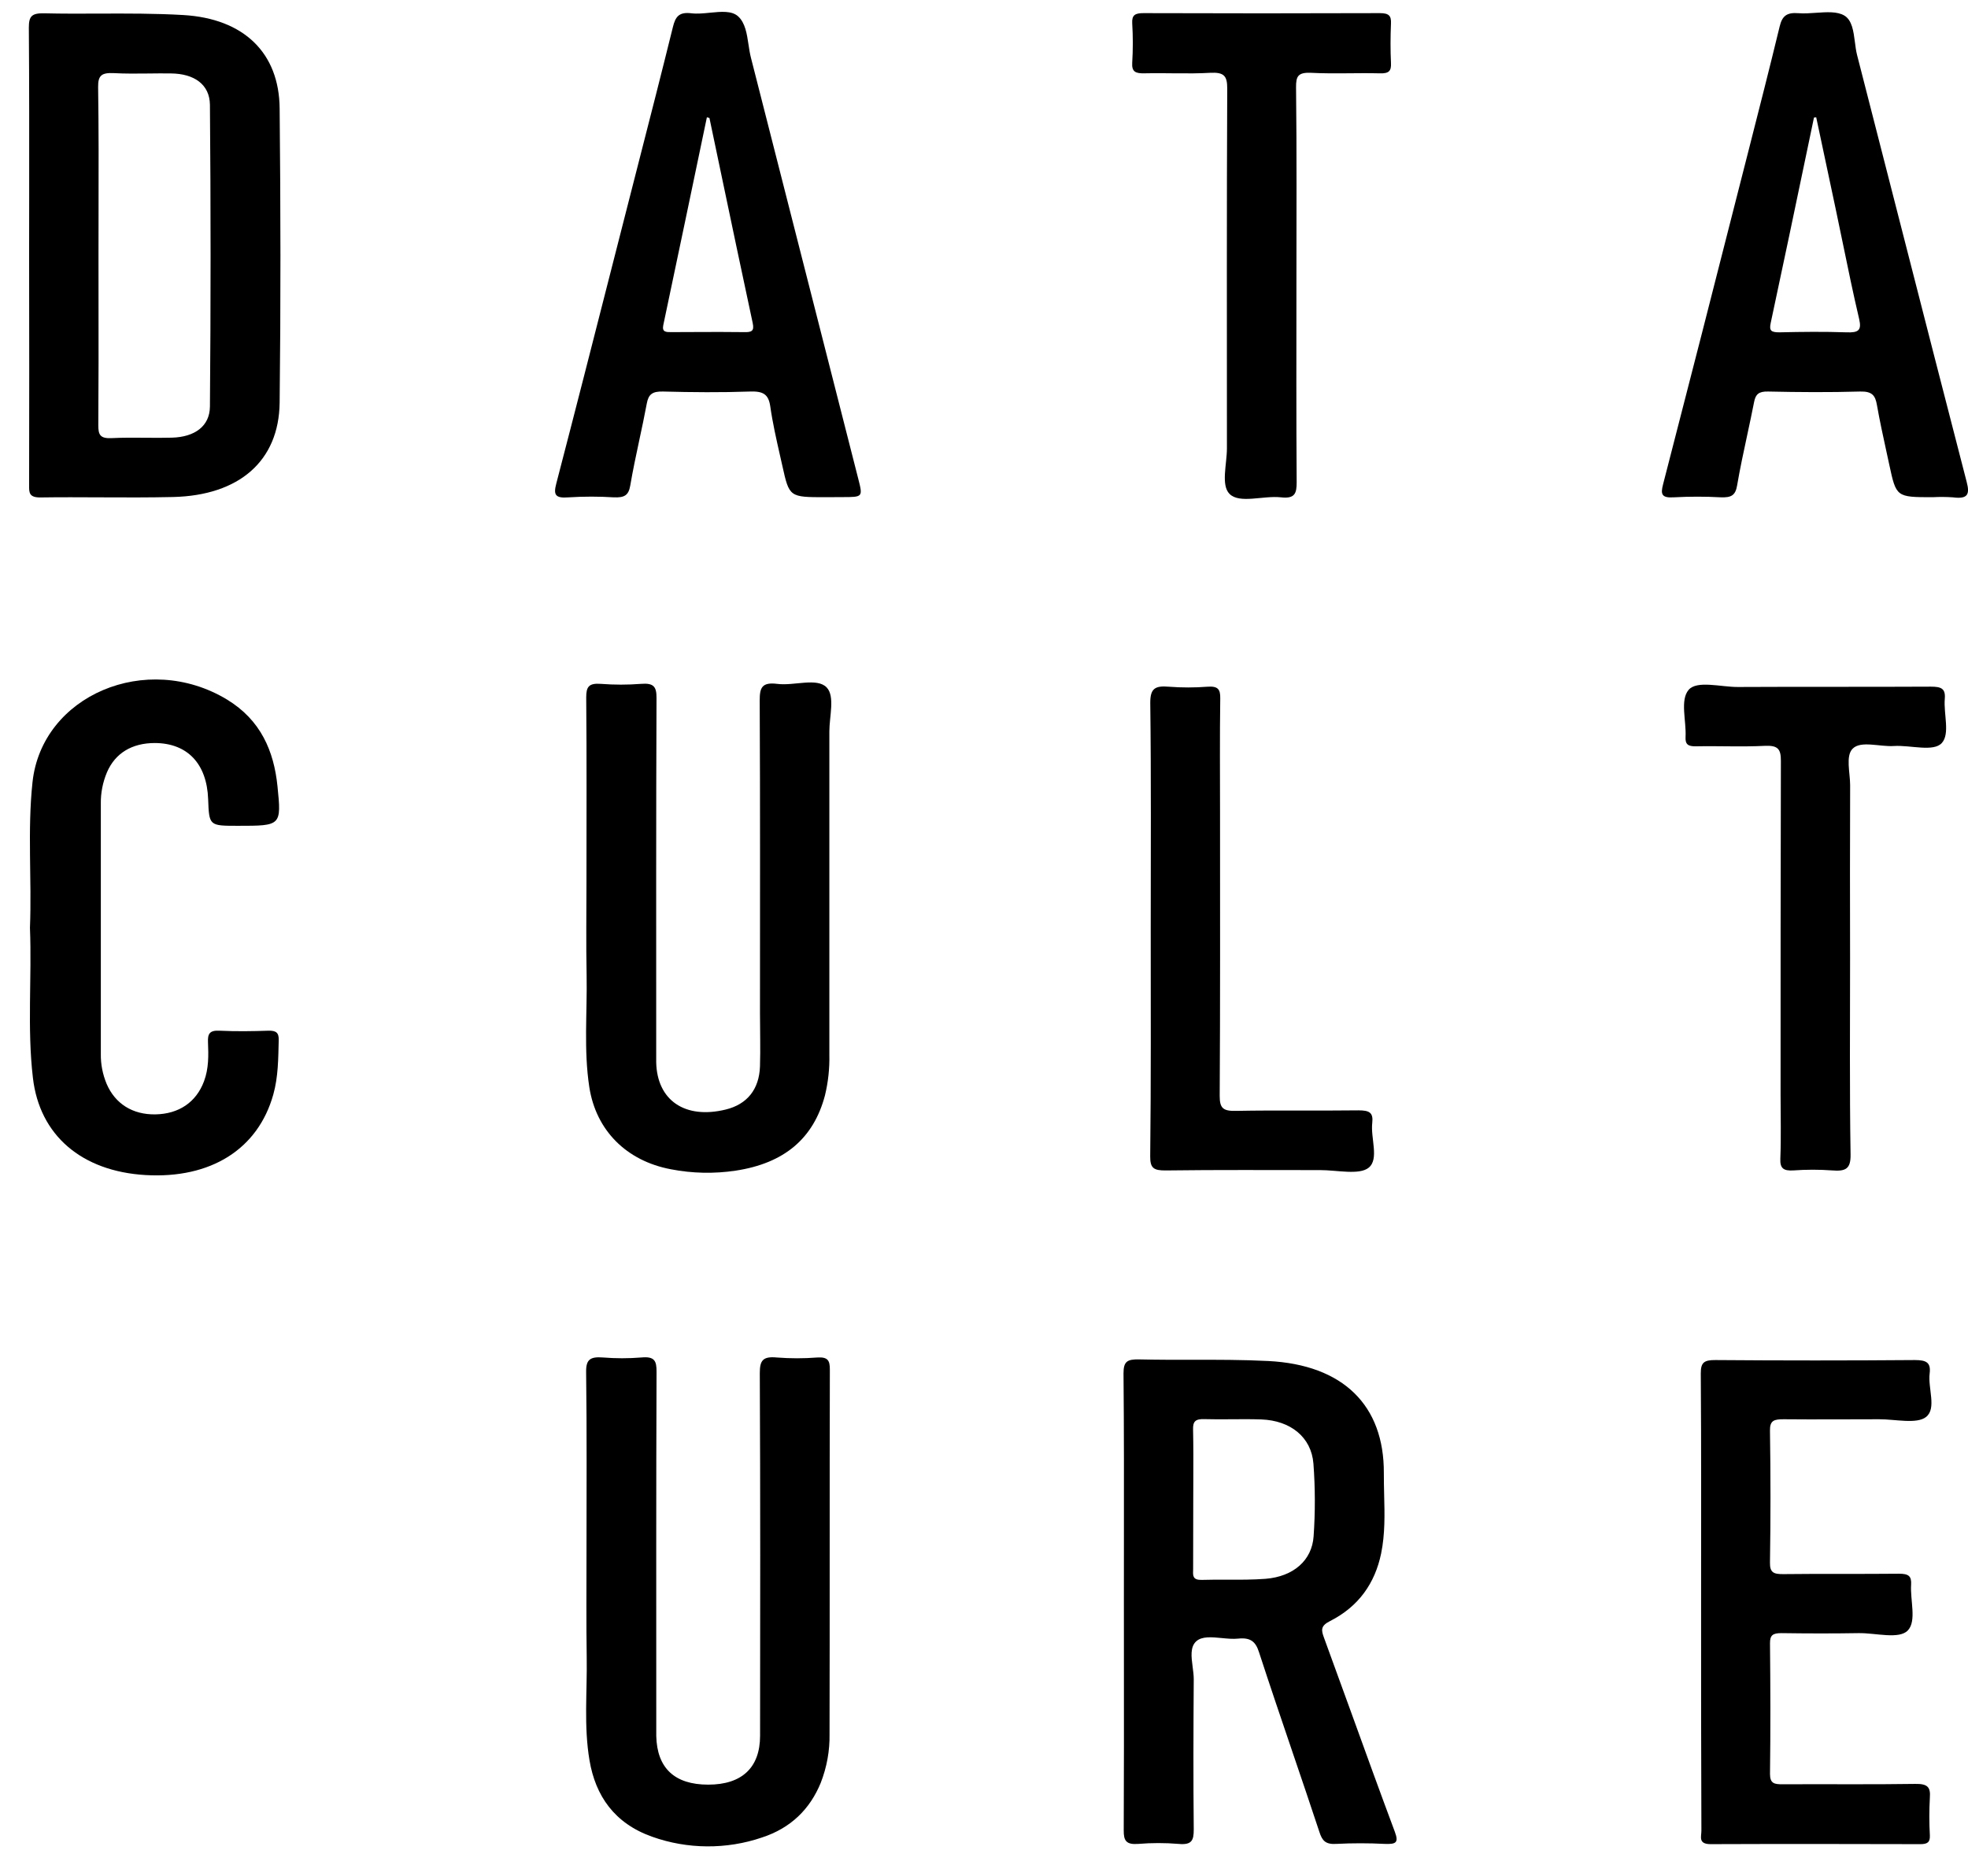 <svg width="64" height="61" viewBox="0 0 64 61" fill="none" xmlns="http://www.w3.org/2000/svg">
<path d="M19.072 28.648C19.072 26.657 19.082 24.666 19.064 22.675C19.064 22.333 19.148 22.21 19.538 22.238C19.973 22.272 20.411 22.272 20.846 22.238C21.261 22.205 21.352 22.33 21.35 22.698C21.334 26.531 21.34 30.365 21.34 34.198C21.34 34.313 21.34 34.428 21.34 34.544C21.367 35.783 22.277 36.403 23.599 36.081C24.296 35.911 24.689 35.426 24.715 34.676C24.733 34.101 24.715 33.525 24.715 32.95C24.715 29.56 24.723 26.171 24.706 22.782C24.706 22.374 24.765 22.174 25.28 22.239C25.825 22.309 26.572 22.026 26.885 22.356C27.158 22.645 26.971 23.296 26.971 23.787C26.971 27.292 26.971 30.796 26.971 34.3C26.981 34.744 26.933 35.187 26.828 35.621C26.456 37.027 25.499 37.828 23.928 38.067C23.228 38.173 22.512 38.158 21.818 38.023C20.364 37.749 19.383 36.754 19.165 35.354C18.979 34.142 19.099 32.924 19.077 31.707C19.056 30.688 19.072 29.668 19.072 28.648Z" fill="black"/>
<path d="M19.073 50.537C19.073 48.56 19.087 46.583 19.061 44.614C19.055 44.21 19.193 44.112 19.606 44.143C20.022 44.177 20.441 44.177 20.858 44.143C21.286 44.103 21.353 44.253 21.351 44.606C21.336 48.423 21.342 52.24 21.342 56.057C21.342 56.188 21.342 56.321 21.342 56.452C21.366 57.499 21.941 58.034 23.032 58.034C24.124 58.034 24.717 57.483 24.718 56.446C24.723 52.514 24.728 48.582 24.709 44.65C24.709 44.243 24.804 44.1 25.265 44.144C25.701 44.178 26.138 44.178 26.574 44.144C26.925 44.121 26.988 44.243 26.987 44.539C26.976 48.493 26.987 52.436 26.977 56.385C26.987 56.928 26.889 57.468 26.689 57.979C26.341 58.825 25.723 59.445 24.778 59.753C23.626 60.146 22.354 60.137 21.209 59.728C19.976 59.292 19.365 58.392 19.171 57.244C18.982 56.132 19.098 55.01 19.08 53.893C19.063 52.776 19.073 51.656 19.073 50.537Z" fill="black"/>
<path d="M55.32 52.116C55.32 49.63 55.328 47.145 55.31 44.659C55.31 44.312 55.409 44.224 55.789 44.227C57.95 44.244 60.112 44.244 62.275 44.227C62.654 44.227 62.796 44.313 62.753 44.663C62.693 45.148 62.985 45.8 62.637 46.077C62.336 46.318 61.633 46.15 61.111 46.152C60.076 46.152 59.039 46.162 58.004 46.152C57.696 46.152 57.555 46.188 57.56 46.52C57.582 47.951 57.582 49.383 57.56 50.816C57.555 51.14 57.682 51.191 57.996 51.188C59.25 51.173 60.504 51.188 61.757 51.175C62.066 51.175 62.167 51.25 62.15 51.531C62.117 52.038 62.331 52.705 62.049 53.013C61.768 53.322 60.996 53.097 60.441 53.107C59.605 53.121 58.769 53.119 57.933 53.107C57.655 53.107 57.559 53.17 57.561 53.437C57.575 54.853 57.579 56.268 57.561 57.688C57.561 58.003 57.708 58.024 57.982 58.022C59.418 58.014 60.853 58.032 62.288 58.01C62.683 58.003 62.787 58.115 62.76 58.454C62.737 58.865 62.737 59.276 62.76 59.687C62.769 59.907 62.68 59.97 62.446 59.969C60.175 59.963 57.904 59.96 55.632 59.969C55.218 59.969 55.331 59.724 55.33 59.534C55.321 57.057 55.318 54.584 55.32 52.116Z" fill="black"/>
<path d="M0.974 30.172C1.037 28.59 0.888 27.009 1.057 25.436C1.36 22.613 4.765 21.167 7.382 22.748C8.484 23.417 8.908 24.429 9.024 25.569C9.155 26.854 9.143 26.854 7.739 26.854C6.801 26.854 6.801 26.854 6.769 25.988C6.728 24.834 6.093 24.166 5.036 24.162C4.295 24.162 3.747 24.488 3.478 25.115C3.342 25.439 3.274 25.783 3.279 26.129C3.279 28.844 3.279 31.559 3.279 34.275C3.274 34.605 3.338 34.933 3.466 35.242C3.744 35.894 4.314 36.25 5.053 36.238C5.816 36.225 6.38 35.843 6.634 35.163C6.79 34.748 6.782 34.319 6.764 33.892C6.753 33.632 6.804 33.497 7.143 33.517C7.668 33.542 8.196 33.535 8.722 33.517C8.987 33.508 9.071 33.589 9.064 33.825C9.049 34.418 9.05 35.011 8.888 35.591C8.39 37.37 6.855 38.335 4.731 38.211C2.659 38.089 1.285 36.921 1.07 35.048C0.88 33.432 1.039 31.8 0.974 30.172Z" fill="black"/>
<path d="M42.16 9.261C42.16 11.4 42.152 13.539 42.168 15.678C42.168 16.037 42.118 16.227 41.652 16.172C41.081 16.11 40.309 16.389 39.984 16.06C39.7 15.774 39.9 15.09 39.9 14.577C39.9 10.678 39.891 6.778 39.91 2.879C39.91 2.471 39.812 2.343 39.35 2.368C38.645 2.408 37.933 2.368 37.226 2.384C36.935 2.391 36.8 2.341 36.82 2.041C36.846 1.613 36.846 1.184 36.82 0.756C36.805 0.489 36.913 0.426 37.192 0.427C39.753 0.436 42.313 0.436 44.874 0.427C45.17 0.427 45.247 0.515 45.235 0.766C45.217 1.193 45.215 1.622 45.235 2.051C45.247 2.305 45.172 2.393 44.877 2.385C44.132 2.366 43.385 2.406 42.643 2.368C42.207 2.347 42.146 2.484 42.148 2.837C42.173 4.983 42.16 7.122 42.16 9.261Z" fill="black"/>
<path d="M60.165 31.175C60.165 33.297 60.147 35.426 60.181 37.543C60.188 38.005 60.03 38.097 59.578 38.06C59.161 38.03 58.742 38.03 58.326 38.06C57.999 38.08 57.884 37.994 57.897 37.68C57.925 36.988 57.905 36.296 57.905 35.605C57.905 31.984 57.905 28.364 57.915 24.743C57.915 24.368 57.831 24.232 57.387 24.254C56.644 24.291 55.898 24.254 55.154 24.269C54.893 24.274 54.801 24.204 54.815 23.961C54.842 23.439 54.631 22.768 54.914 22.434C55.183 22.116 55.966 22.343 56.521 22.34C58.61 22.329 60.7 22.34 62.788 22.329C63.13 22.329 63.274 22.389 63.245 22.725C63.204 23.219 63.42 23.859 63.15 24.16C62.88 24.462 62.129 24.225 61.593 24.259C61.129 24.29 60.511 24.074 60.245 24.35C60.016 24.585 60.167 25.131 60.167 25.536C60.161 27.418 60.16 29.298 60.165 31.175Z" fill="black"/>
<path d="M37.422 30.206C37.422 27.754 37.438 25.304 37.407 22.853C37.407 22.395 37.554 22.291 38.014 22.331C38.43 22.363 38.848 22.363 39.264 22.331C39.61 22.306 39.688 22.413 39.683 22.713C39.665 23.963 39.676 25.213 39.676 26.463C39.676 29.523 39.684 32.582 39.665 35.641C39.665 36.036 39.774 36.135 40.201 36.124C41.526 36.099 42.852 36.124 44.177 36.107C44.535 36.107 44.664 36.18 44.626 36.515C44.568 37.014 44.856 37.688 44.511 37.971C44.206 38.22 43.477 38.049 42.935 38.05C41.264 38.05 39.594 38.039 37.919 38.061C37.518 38.066 37.402 37.986 37.405 37.605C37.433 35.14 37.422 32.673 37.422 30.206Z" fill="black"/>
<path fill-rule="evenodd" clip-rule="evenodd" d="M36.55 50.256C36.55 50.859 36.549 51.462 36.549 52.064C36.549 52.714 36.55 53.363 36.55 54.012C36.551 55.849 36.553 57.682 36.544 59.52C36.541 59.857 36.622 59.991 37.018 59.961C37.453 59.925 37.891 59.925 38.327 59.961C38.766 60.003 38.821 59.839 38.821 59.49C38.805 57.865 38.81 56.232 38.821 54.603C38.821 54.478 38.803 54.341 38.785 54.205C38.742 53.88 38.7 53.554 38.904 53.371C39.09 53.205 39.405 53.236 39.729 53.267C39.914 53.285 40.101 53.303 40.27 53.285C40.67 53.244 40.836 53.385 40.945 53.732C41.298 54.814 41.664 55.893 42.031 56.972C42.326 57.838 42.62 58.704 42.907 59.572C42.997 59.854 43.105 59.982 43.453 59.961C43.979 59.934 44.506 59.934 45.033 59.961C45.389 59.973 45.497 59.932 45.36 59.566C44.88 58.281 44.413 56.992 43.947 55.703C43.651 54.887 43.356 54.072 43.057 53.257C42.967 53.012 42.939 52.873 43.251 52.716C44.195 52.238 44.717 51.472 44.915 50.516C45.045 49.882 45.029 49.245 45.013 48.608C45.008 48.374 45.002 48.14 45.003 47.906C45.015 45.7 43.681 44.382 41.245 44.258C40.417 44.216 39.587 44.217 38.757 44.218C38.188 44.219 37.619 44.219 37.051 44.206C36.653 44.197 36.537 44.275 36.537 44.659C36.554 46.521 36.552 48.388 36.55 50.256ZM38.807 48.121C38.806 48.331 38.805 48.54 38.805 48.75C38.806 49.507 38.804 50.264 38.801 51.022C38.801 51.042 38.8 51.062 38.8 51.081C38.795 51.241 38.791 51.384 39.082 51.376C39.36 51.367 39.638 51.368 39.914 51.369C40.33 51.371 40.743 51.372 41.154 51.341C42.065 51.268 42.667 50.74 42.719 49.957C42.774 49.17 42.772 48.38 42.713 47.594C42.645 46.735 41.97 46.193 41.018 46.158C40.695 46.147 40.374 46.149 40.053 46.152C39.756 46.154 39.46 46.157 39.164 46.148C38.874 46.139 38.792 46.224 38.799 46.483C38.811 47.029 38.809 47.575 38.807 48.121Z" fill="black"/>
<path fill-rule="evenodd" clip-rule="evenodd" d="M0.949 6.447C0.948 7.065 0.947 7.682 0.947 8.3C0.952 10.785 0.952 13.269 0.947 15.752C0.947 15.764 0.947 15.776 0.947 15.788C0.945 16.018 0.944 16.183 1.325 16.176C1.976 16.166 2.627 16.17 3.279 16.173C4.062 16.177 4.846 16.18 5.629 16.162C7.778 16.111 9.07 14.992 9.094 13.097C9.131 9.906 9.126 6.713 9.094 3.521C9.077 1.724 7.936 0.606 5.963 0.489C5.054 0.436 4.142 0.439 3.229 0.442C2.634 0.445 2.039 0.447 1.445 0.433C1.028 0.423 0.938 0.529 0.938 0.897C0.952 2.747 0.95 4.596 0.949 6.447ZM3.205 6.882C3.204 7.356 3.203 7.831 3.203 8.305C3.203 8.783 3.204 9.26 3.204 9.738C3.206 11.101 3.207 12.465 3.197 13.829C3.197 14.134 3.251 14.266 3.633 14.247C4 14.229 4.367 14.232 4.734 14.235C5.021 14.238 5.309 14.24 5.596 14.232C6.328 14.21 6.82 13.864 6.827 13.222C6.855 9.951 6.855 6.681 6.827 3.409C6.82 2.743 6.311 2.395 5.559 2.388C5.313 2.384 5.067 2.387 4.822 2.39C4.449 2.394 4.076 2.398 3.705 2.378C3.306 2.359 3.186 2.45 3.191 2.832C3.211 4.182 3.208 5.532 3.205 6.882Z" fill="black"/>
<path fill-rule="evenodd" clip-rule="evenodd" d="M25.443 15.151C25.669 16.168 25.674 16.168 26.846 16.168L27.393 16.165C28.063 16.165 28.063 16.165 27.91 15.566L24.421 1.878C24.386 1.743 24.364 1.597 24.342 1.452C24.289 1.097 24.235 0.741 24.003 0.531C23.796 0.344 23.451 0.378 23.094 0.413C22.886 0.434 22.674 0.455 22.483 0.432C22.076 0.381 21.964 0.551 21.884 0.875C21.516 2.366 21.134 3.856 20.752 5.345C20.642 5.776 20.531 6.208 20.421 6.64C20.253 7.295 20.086 7.95 19.919 8.605C19.314 10.976 18.71 13.347 18.093 15.715C17.996 16.083 18.043 16.21 18.495 16.173C18.985 16.142 19.476 16.142 19.965 16.173C20.294 16.185 20.441 16.118 20.496 15.79C20.58 15.294 20.686 14.801 20.791 14.308C20.876 13.913 20.96 13.517 21.034 13.121C21.089 12.819 21.219 12.724 21.559 12.732C22.505 12.757 23.451 12.765 24.394 12.732C24.815 12.718 24.991 12.817 25.049 13.212C25.126 13.752 25.247 14.284 25.367 14.815C25.393 14.927 25.418 15.039 25.443 15.151ZM23.438 5.585C23.316 5.002 23.193 4.419 23.071 3.836L22.988 3.815C22.518 6.068 22.046 8.321 21.57 10.574C21.523 10.801 21.663 10.801 21.826 10.8C21.834 10.8 21.841 10.8 21.848 10.8C22.108 10.8 22.368 10.799 22.628 10.797C23.148 10.795 23.667 10.792 24.187 10.8C24.448 10.809 24.534 10.764 24.478 10.504C24.126 8.866 23.782 7.226 23.438 5.585Z" fill="black"/>
<path fill-rule="evenodd" clip-rule="evenodd" d="M61.439 15.107C61.667 16.168 61.668 16.168 62.856 16.168C63.074 16.156 63.293 16.158 63.511 16.173C63.99 16.235 64.066 16.081 63.957 15.671C63.257 12.968 62.564 10.262 61.871 7.556C61.38 5.634 60.888 3.711 60.393 1.79C60.359 1.659 60.341 1.513 60.322 1.366C60.276 1.013 60.23 0.656 59.977 0.505C59.747 0.369 59.408 0.392 59.061 0.416C58.866 0.43 58.668 0.444 58.487 0.429C58.099 0.398 57.957 0.523 57.875 0.861C57.551 2.202 57.209 3.539 56.868 4.877C56.784 5.205 56.7 5.532 56.617 5.86C55.779 9.16 54.934 12.457 54.083 15.752C54.002 16.064 54.027 16.2 54.438 16.172C54.947 16.144 55.456 16.144 55.965 16.172C56.292 16.183 56.436 16.117 56.491 15.788C56.585 15.237 56.703 14.69 56.821 14.143C56.897 13.787 56.974 13.43 57.044 13.072C57.093 12.82 57.195 12.726 57.496 12.732C58.495 12.754 59.496 12.761 60.493 12.732C60.885 12.722 60.985 12.863 61.038 13.168C61.127 13.675 61.237 14.179 61.347 14.683C61.378 14.824 61.408 14.965 61.439 15.107ZM59.697 6.795C59.486 5.801 59.275 4.808 59.064 3.816L58.991 3.823C58.919 4.168 58.847 4.512 58.775 4.856C58.381 6.741 57.988 8.621 57.584 10.502C57.529 10.757 57.598 10.807 57.869 10.807C58.597 10.79 59.324 10.782 60.05 10.807C60.434 10.821 60.546 10.747 60.461 10.377C60.264 9.54 60.091 8.698 59.918 7.857C59.845 7.503 59.772 7.149 59.697 6.795Z" fill="black"/>
</svg>
